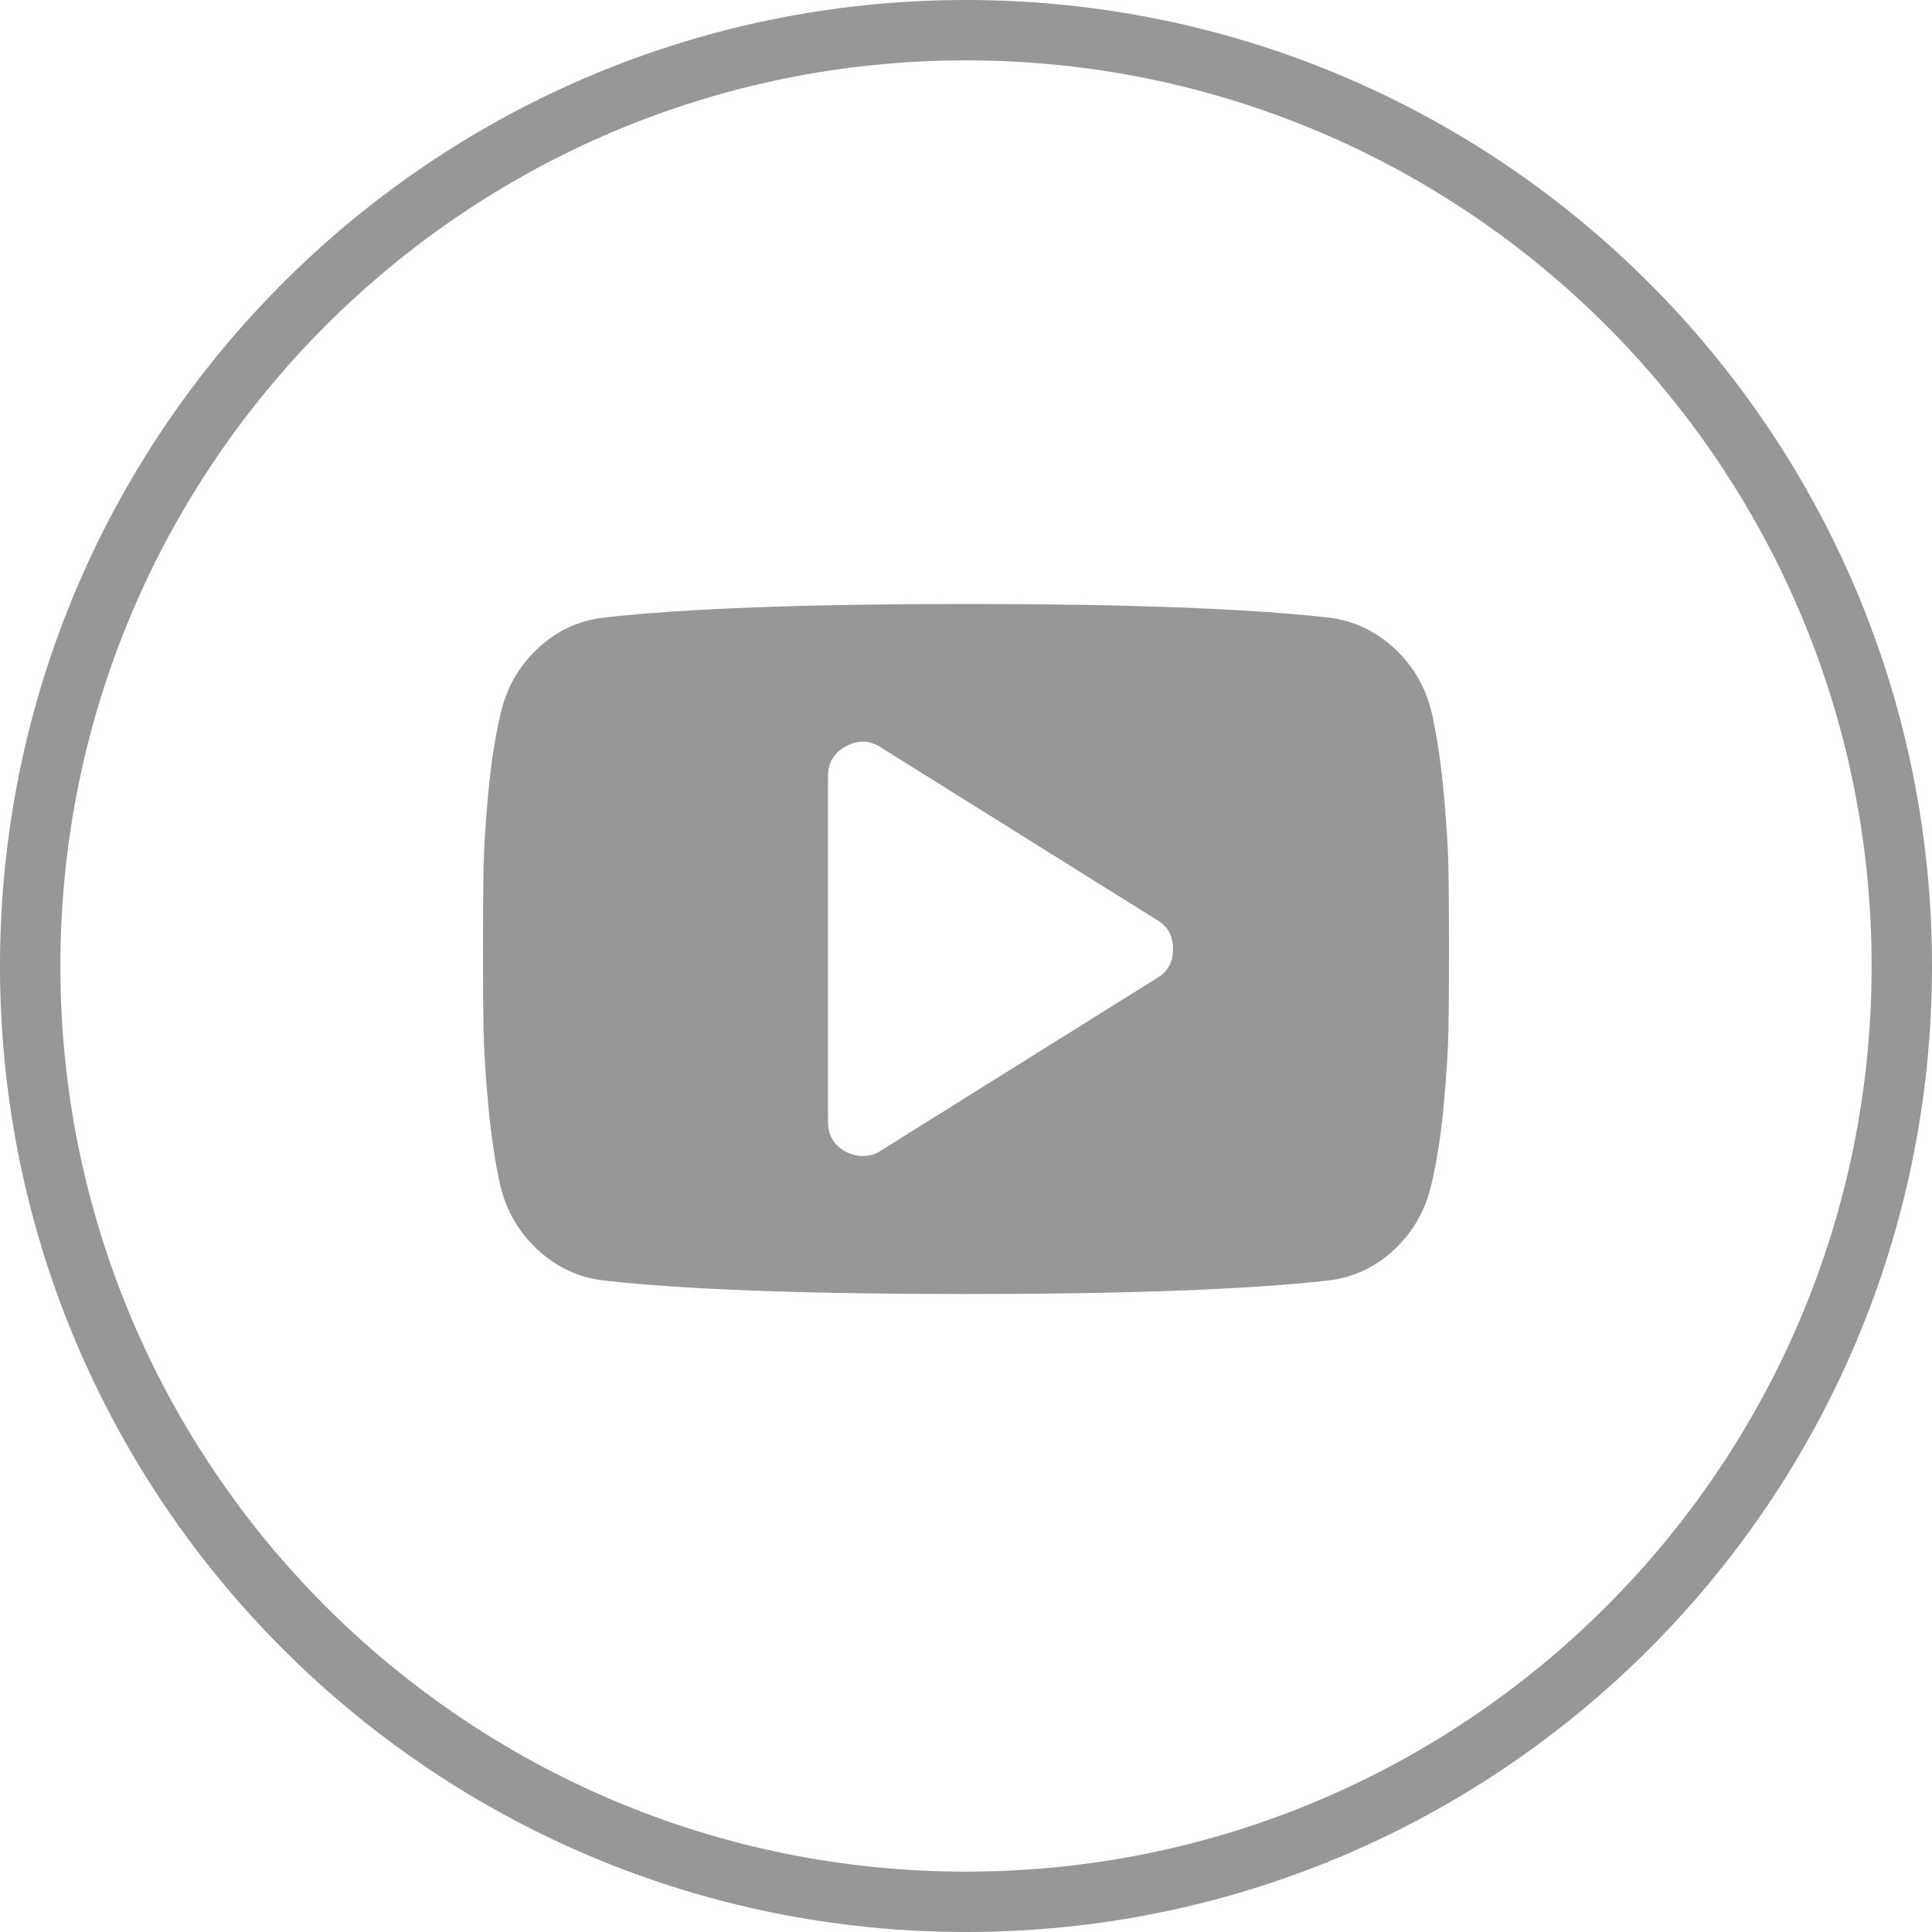 <?xml version="1.0" encoding="UTF-8"?>
<svg width="32px" height="32px" viewBox="0 0 32 32" version="1.1" xmlns="http://www.w3.org/2000/svg" xmlns:xlink="http://www.w3.org/1999/xlink">
    <!-- Generator: Sketch 52.5 (67469) - http://www.bohemiancoding.com/sketch -->
    <title>youtube</title>
    <desc>Created with Sketch.</desc>
    <g id="youtube" stroke="none" stroke-width="1" fill="none" fill-rule="evenodd">
        <path d="M16,31 C24.284,31 31,24.284 31,16 C31,7.716 24.284,1 16,1 C7.716,1 1,7.716 1,16 C1,24.284 7.716,31 16,31 Z M16,32 C7.163,32 0,24.837 0,16 C0,7.163 7.163,0 16,0 C24.837,0 32,7.163 32,16 C32,24.837 24.837,32 16,32 Z" id="Oval-Copy-2" fill="#979797" fill-rule="nonzero"></path>
        <g id="youtube-play" transform="translate(8, 10)" fill="#979797" fill-rule="nonzero">
            <path d="M11.429,5.719 C11.429,5.499 11.339,5.338 11.161,5.237 L6.589,2.379 C6.405,2.26 6.211,2.254 6.009,2.362 C5.812,2.469 5.714,2.635 5.714,2.862 L5.714,8.576 C5.714,8.802 5.812,8.969 6.009,9.076 C6.104,9.124 6.196,9.147 6.286,9.147 C6.405,9.147 6.506,9.118 6.589,9.058 L11.161,6.201 C11.339,6.1 11.429,5.939 11.429,5.719 Z M16,5.719 C16,6.29 15.997,6.737 15.991,7.058 C15.985,7.379 15.96,7.786 15.915,8.277 C15.871,8.768 15.804,9.207 15.714,9.594 C15.619,10.028 15.414,10.394 15.098,10.692 C14.783,10.99 14.414,11.162 13.991,11.21 C12.67,11.359 10.673,11.433 8,11.433 C5.327,11.433 3.33,11.359 2.009,11.21 C1.586,11.162 1.216,10.99 0.897,10.692 C0.579,10.394 0.372,10.028 0.277,9.594 C0.193,9.207 0.129,8.768 0.085,8.277 C0.04,7.786 0.015,7.379 0.009,7.058 C0.003,6.737 2.42701692e-13,6.29 2.42694753e-13,5.719 C2.42687814e-13,5.147 0.003,4.701 0.009,4.379 C0.015,4.058 0.04,3.652 0.085,3.161 C0.129,2.67 0.196,2.231 0.286,1.844 C0.381,1.409 0.586,1.043 0.902,0.746 C1.217,0.448 1.586,0.275 2.009,0.228 C3.33,0.079 5.327,0.004 8,0.004 C10.673,0.004 12.67,0.079 13.991,0.228 C14.414,0.275 14.784,0.448 15.103,0.746 C15.421,1.043 15.628,1.409 15.723,1.844 C15.807,2.231 15.871,2.67 15.915,3.161 C15.96,3.652 15.985,4.058 15.991,4.379 C15.997,4.701 16,5.147 16,5.719 Z" id="形状"></path>
        </g>
    </g>
</svg>